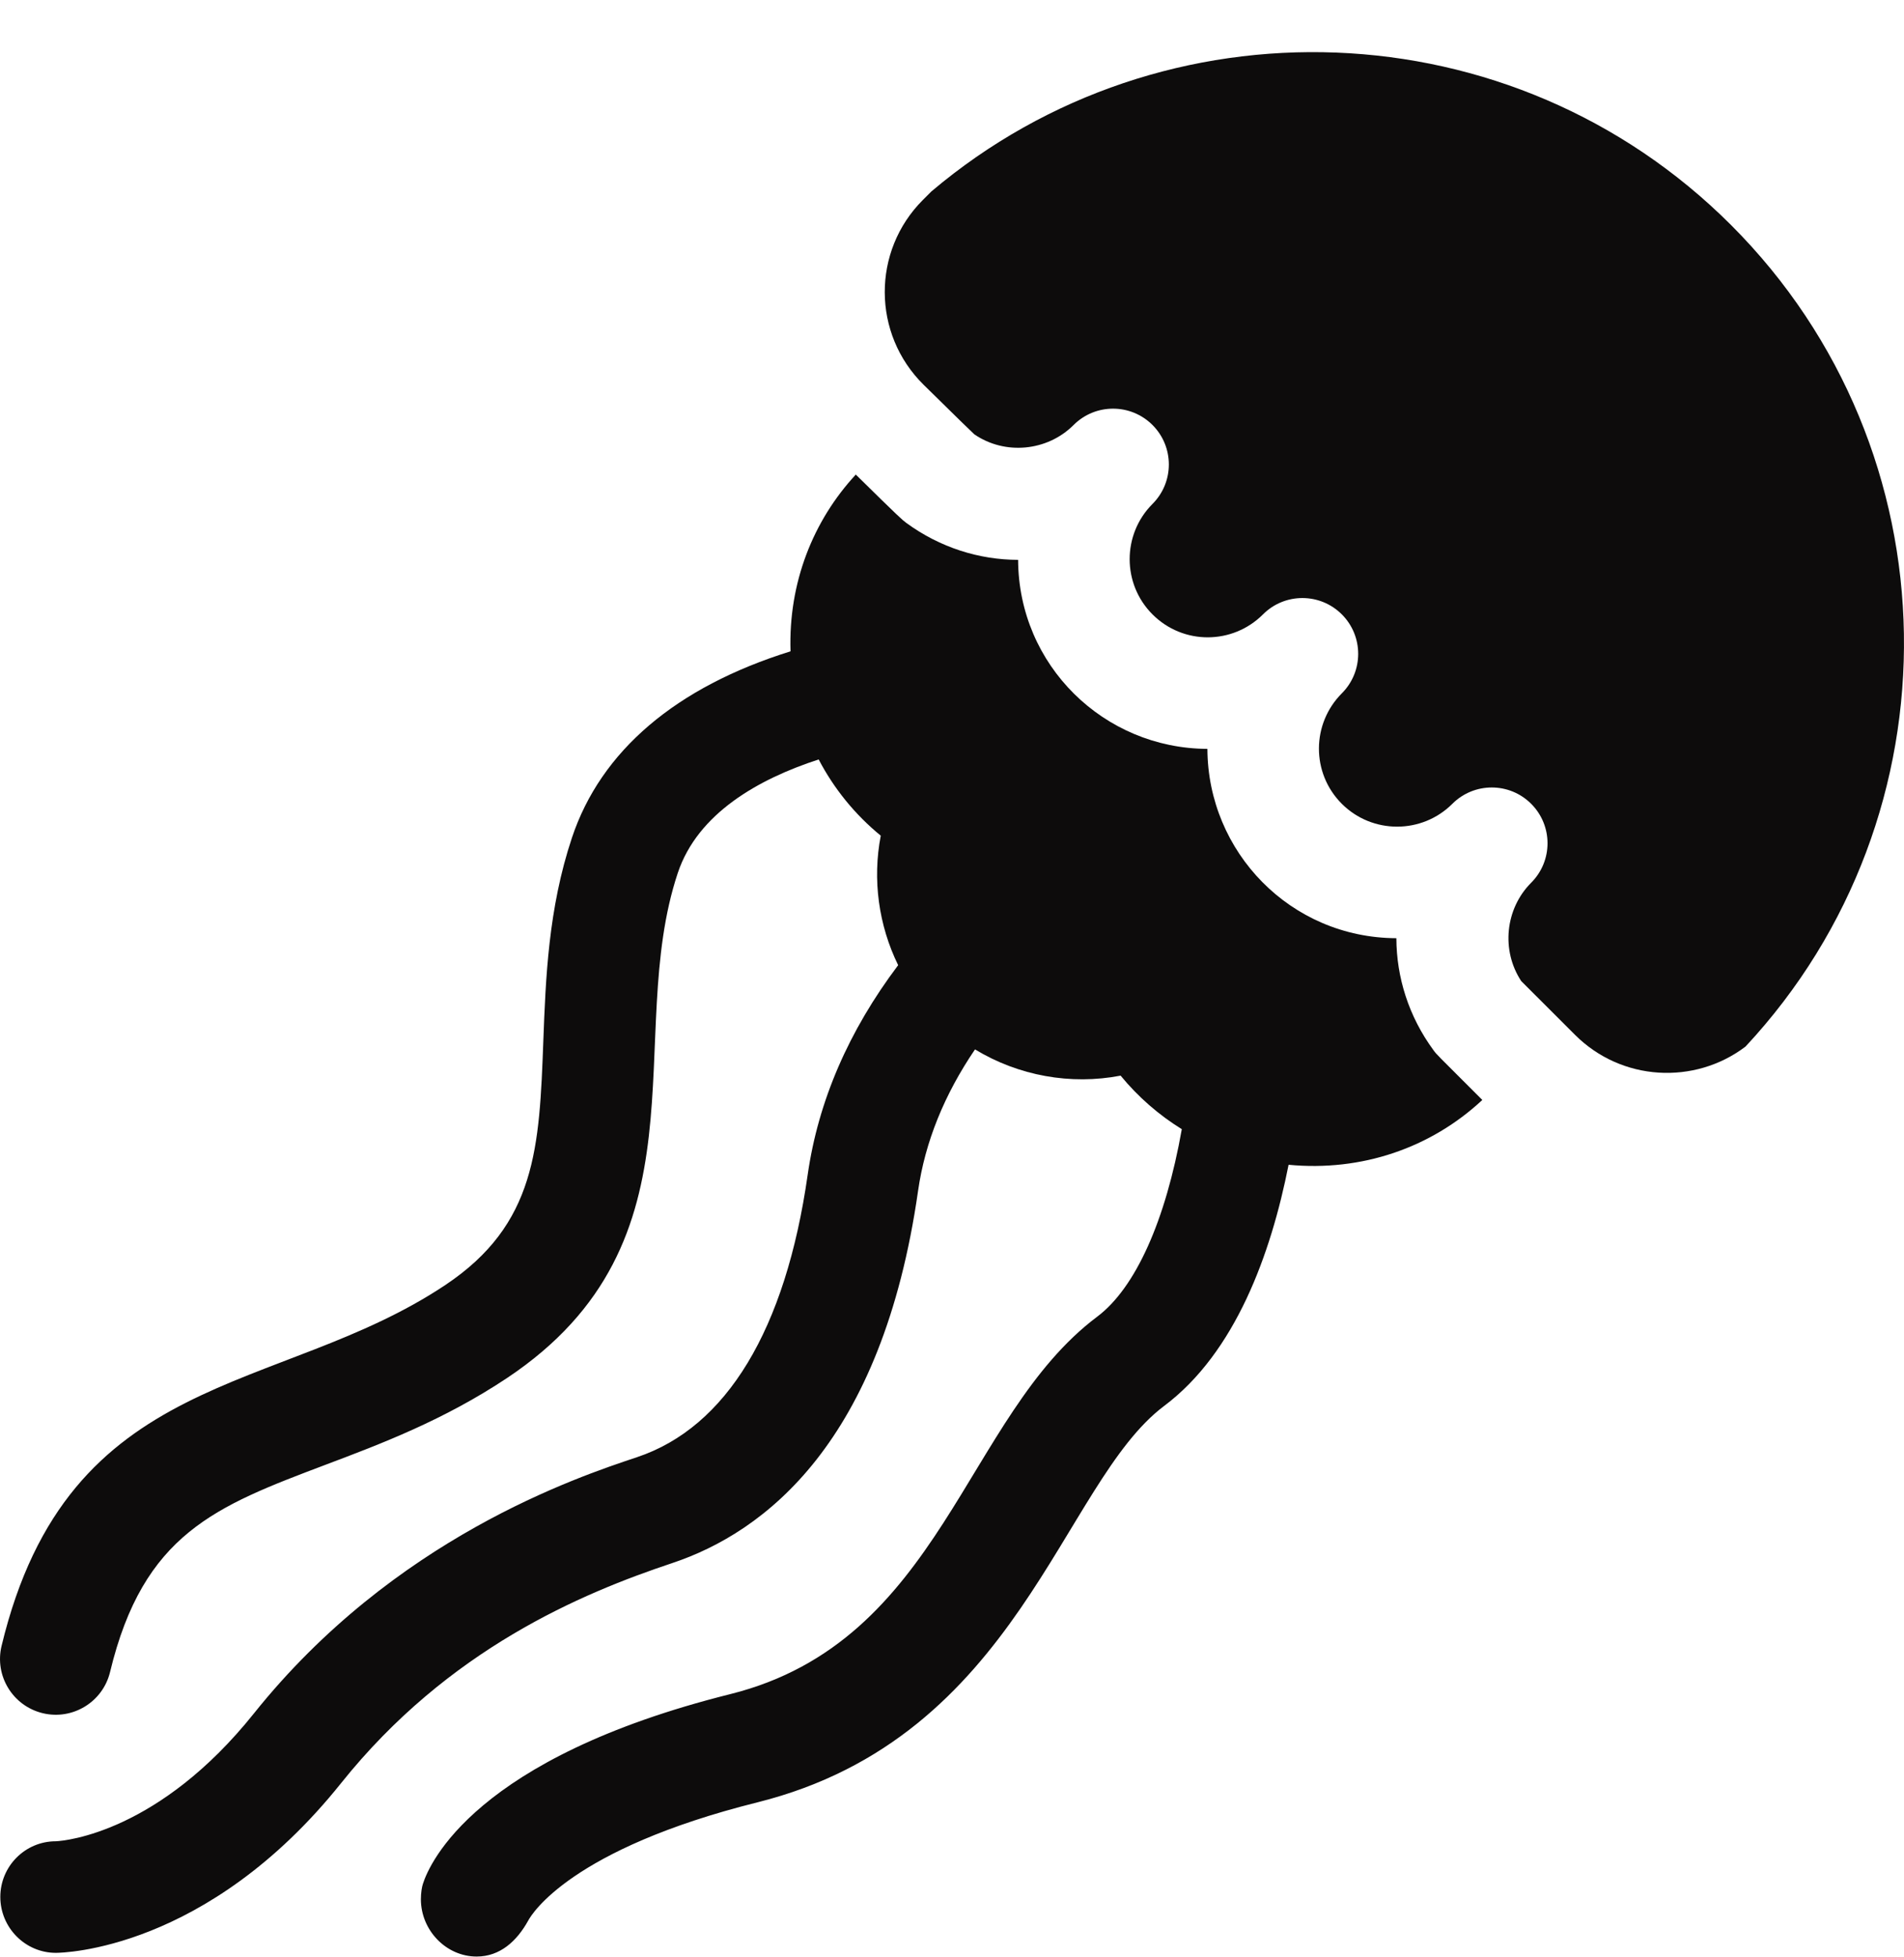 <svg width="36" height="37" viewBox="0 0 36 37" fill="none" xmlns="http://www.w3.org/2000/svg">
<path d="M17.45 3.779C16.483 4.746 16.489 6.313 17.463 7.273C18.127 7.927 18.348 8.141 18.422 8.21C18.998 8.606 19.799 8.534 20.299 8.034C20.711 7.622 21.379 7.622 21.791 8.034C22.203 8.446 22.203 9.114 21.791 9.526C21.215 10.102 21.215 11.039 21.791 11.614C22.373 12.196 23.306 12.188 23.88 11.614C24.291 11.202 24.959 11.202 25.371 11.614C25.783 12.026 25.783 12.694 25.371 13.106C24.8 13.678 24.787 14.611 25.371 15.195C25.947 15.77 26.884 15.77 27.46 15.195C27.872 14.783 28.54 14.783 28.951 15.195C29.363 15.607 29.363 16.274 28.951 16.686C28.457 17.181 28.381 17.968 28.763 18.546L29.779 19.561C30.657 20.44 32.039 20.514 33.003 19.784C37.087 15.406 36.997 8.521 32.731 4.255C28.595 0.119 21.998 -0.093 17.61 3.619L17.45 3.779Z" fill="#0D0C0C"/>
<path d="M27.102 19.85C26.634 19.212 26.404 18.472 26.402 17.735C24.4 17.728 22.837 16.106 22.829 14.156C20.872 14.149 19.258 12.578 19.25 10.583C18.514 10.582 17.773 10.351 17.135 9.884C17.059 9.827 17.027 9.804 16.181 8.971C15.373 9.843 14.905 11.018 14.947 12.312C12.782 12.987 11.361 14.194 10.814 15.836C10.366 17.178 10.317 18.506 10.273 19.677C10.198 21.688 10.144 23.142 8.417 24.293C5.253 26.402 1.298 25.843 0.03 31.112C-0.107 31.679 0.242 32.248 0.808 32.385C1.373 32.521 1.944 32.174 2.081 31.606C2.711 28.99 4.08 28.473 6.152 27.69C7.203 27.294 8.393 26.844 9.587 26.049C13.47 23.46 11.778 19.615 12.815 16.503C13.192 15.372 14.345 14.725 15.479 14.356C15.767 14.906 16.163 15.396 16.653 15.797C16.493 16.627 16.612 17.49 16.982 18.245C16.045 19.487 15.47 20.817 15.271 22.209C14.853 25.136 13.737 26.981 12.043 27.546C10.908 27.924 7.452 29.076 4.802 32.388C3.011 34.628 1.253 34.797 1.055 34.806C0.476 34.806 0.006 35.278 0.006 35.858C0.006 36.437 0.476 36.915 1.055 36.915C1.171 36.915 3.912 36.878 6.45 33.706C8.476 31.174 10.993 30.12 12.711 29.547C14.456 28.965 16.679 27.272 17.359 22.507C17.491 21.59 17.852 20.695 18.435 19.837C19.257 20.336 20.244 20.515 21.188 20.333C21.519 20.736 21.91 21.076 22.345 21.345C22.039 23.074 21.47 24.346 20.745 24.89C18.225 26.78 17.82 31.021 13.809 32.024C8.983 33.23 8.121 35.222 7.997 35.609C7.978 35.665 7.958 35.775 7.958 35.902C7.958 36.484 8.431 36.985 9.013 36.985C9.454 36.985 9.773 36.694 9.989 36.302C10.051 36.187 10.789 34.953 14.321 34.07C19.274 32.832 20.063 28.039 22.011 26.577C23.358 25.567 24.03 23.706 24.364 22.018C25.742 22.15 27.053 21.701 28.027 20.793C27.148 19.914 27.168 19.941 27.102 19.85Z" fill="#0D0C0C"/>
</svg>
